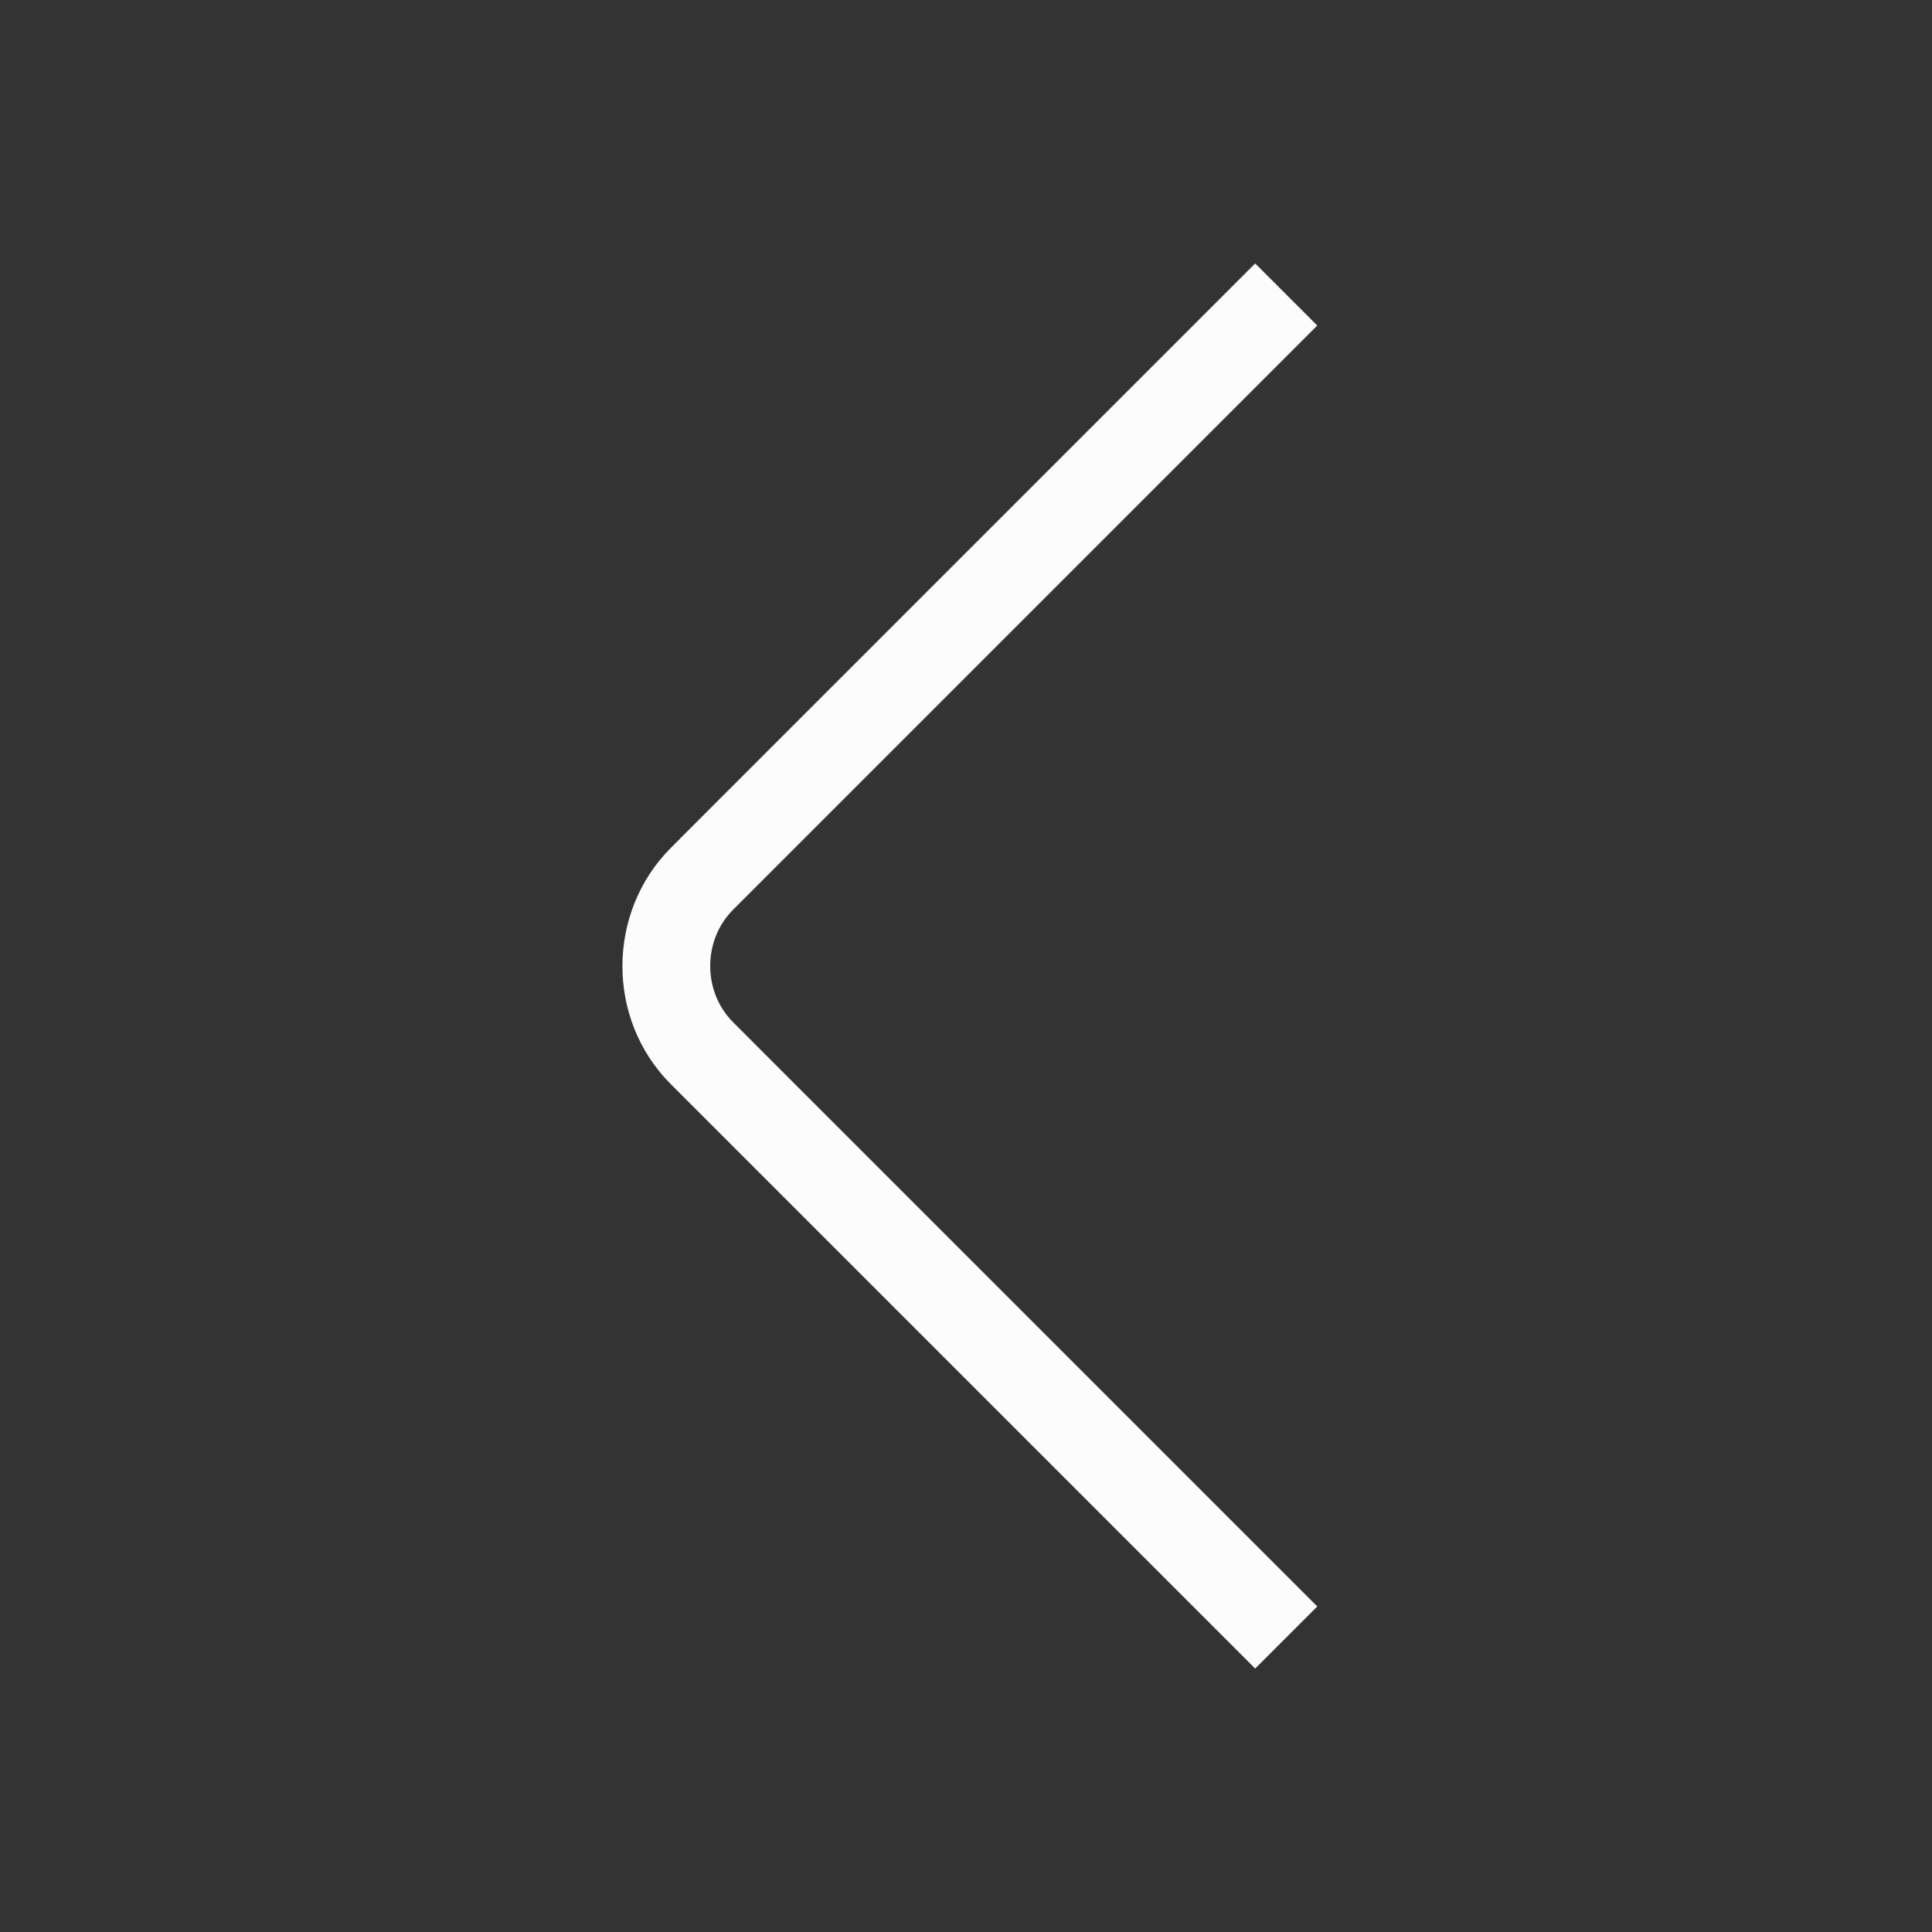 <svg xmlns="http://www.w3.org/2000/svg" viewBox="0 0 22 22">
  <rect x="0" y="0" width="22" height="22" fill="#333333" stroke="none"/>
  <defs id="defs3051">
    <style type="text/css" id="current-color-scheme">.ColorScheme-Text {color:#fcfcfc;}</style>
  </defs>
 <path 
    style="fill:currentColor;fill-opacity:1;stroke:none" 
	d="M 14.293,3 15,3.707 8.346,10.361 c -0.345,0.345 -0.345,0.932 0,1.277 L 8.875,12.168 15,18.293 14.293,19 8.168,12.875 7.639,12.346 c -0.742,-0.742 -0.728,-1.963 0,-2.691 L 8.168,9.125 Z"
    class="ColorScheme-Text"
    />  
</svg>
